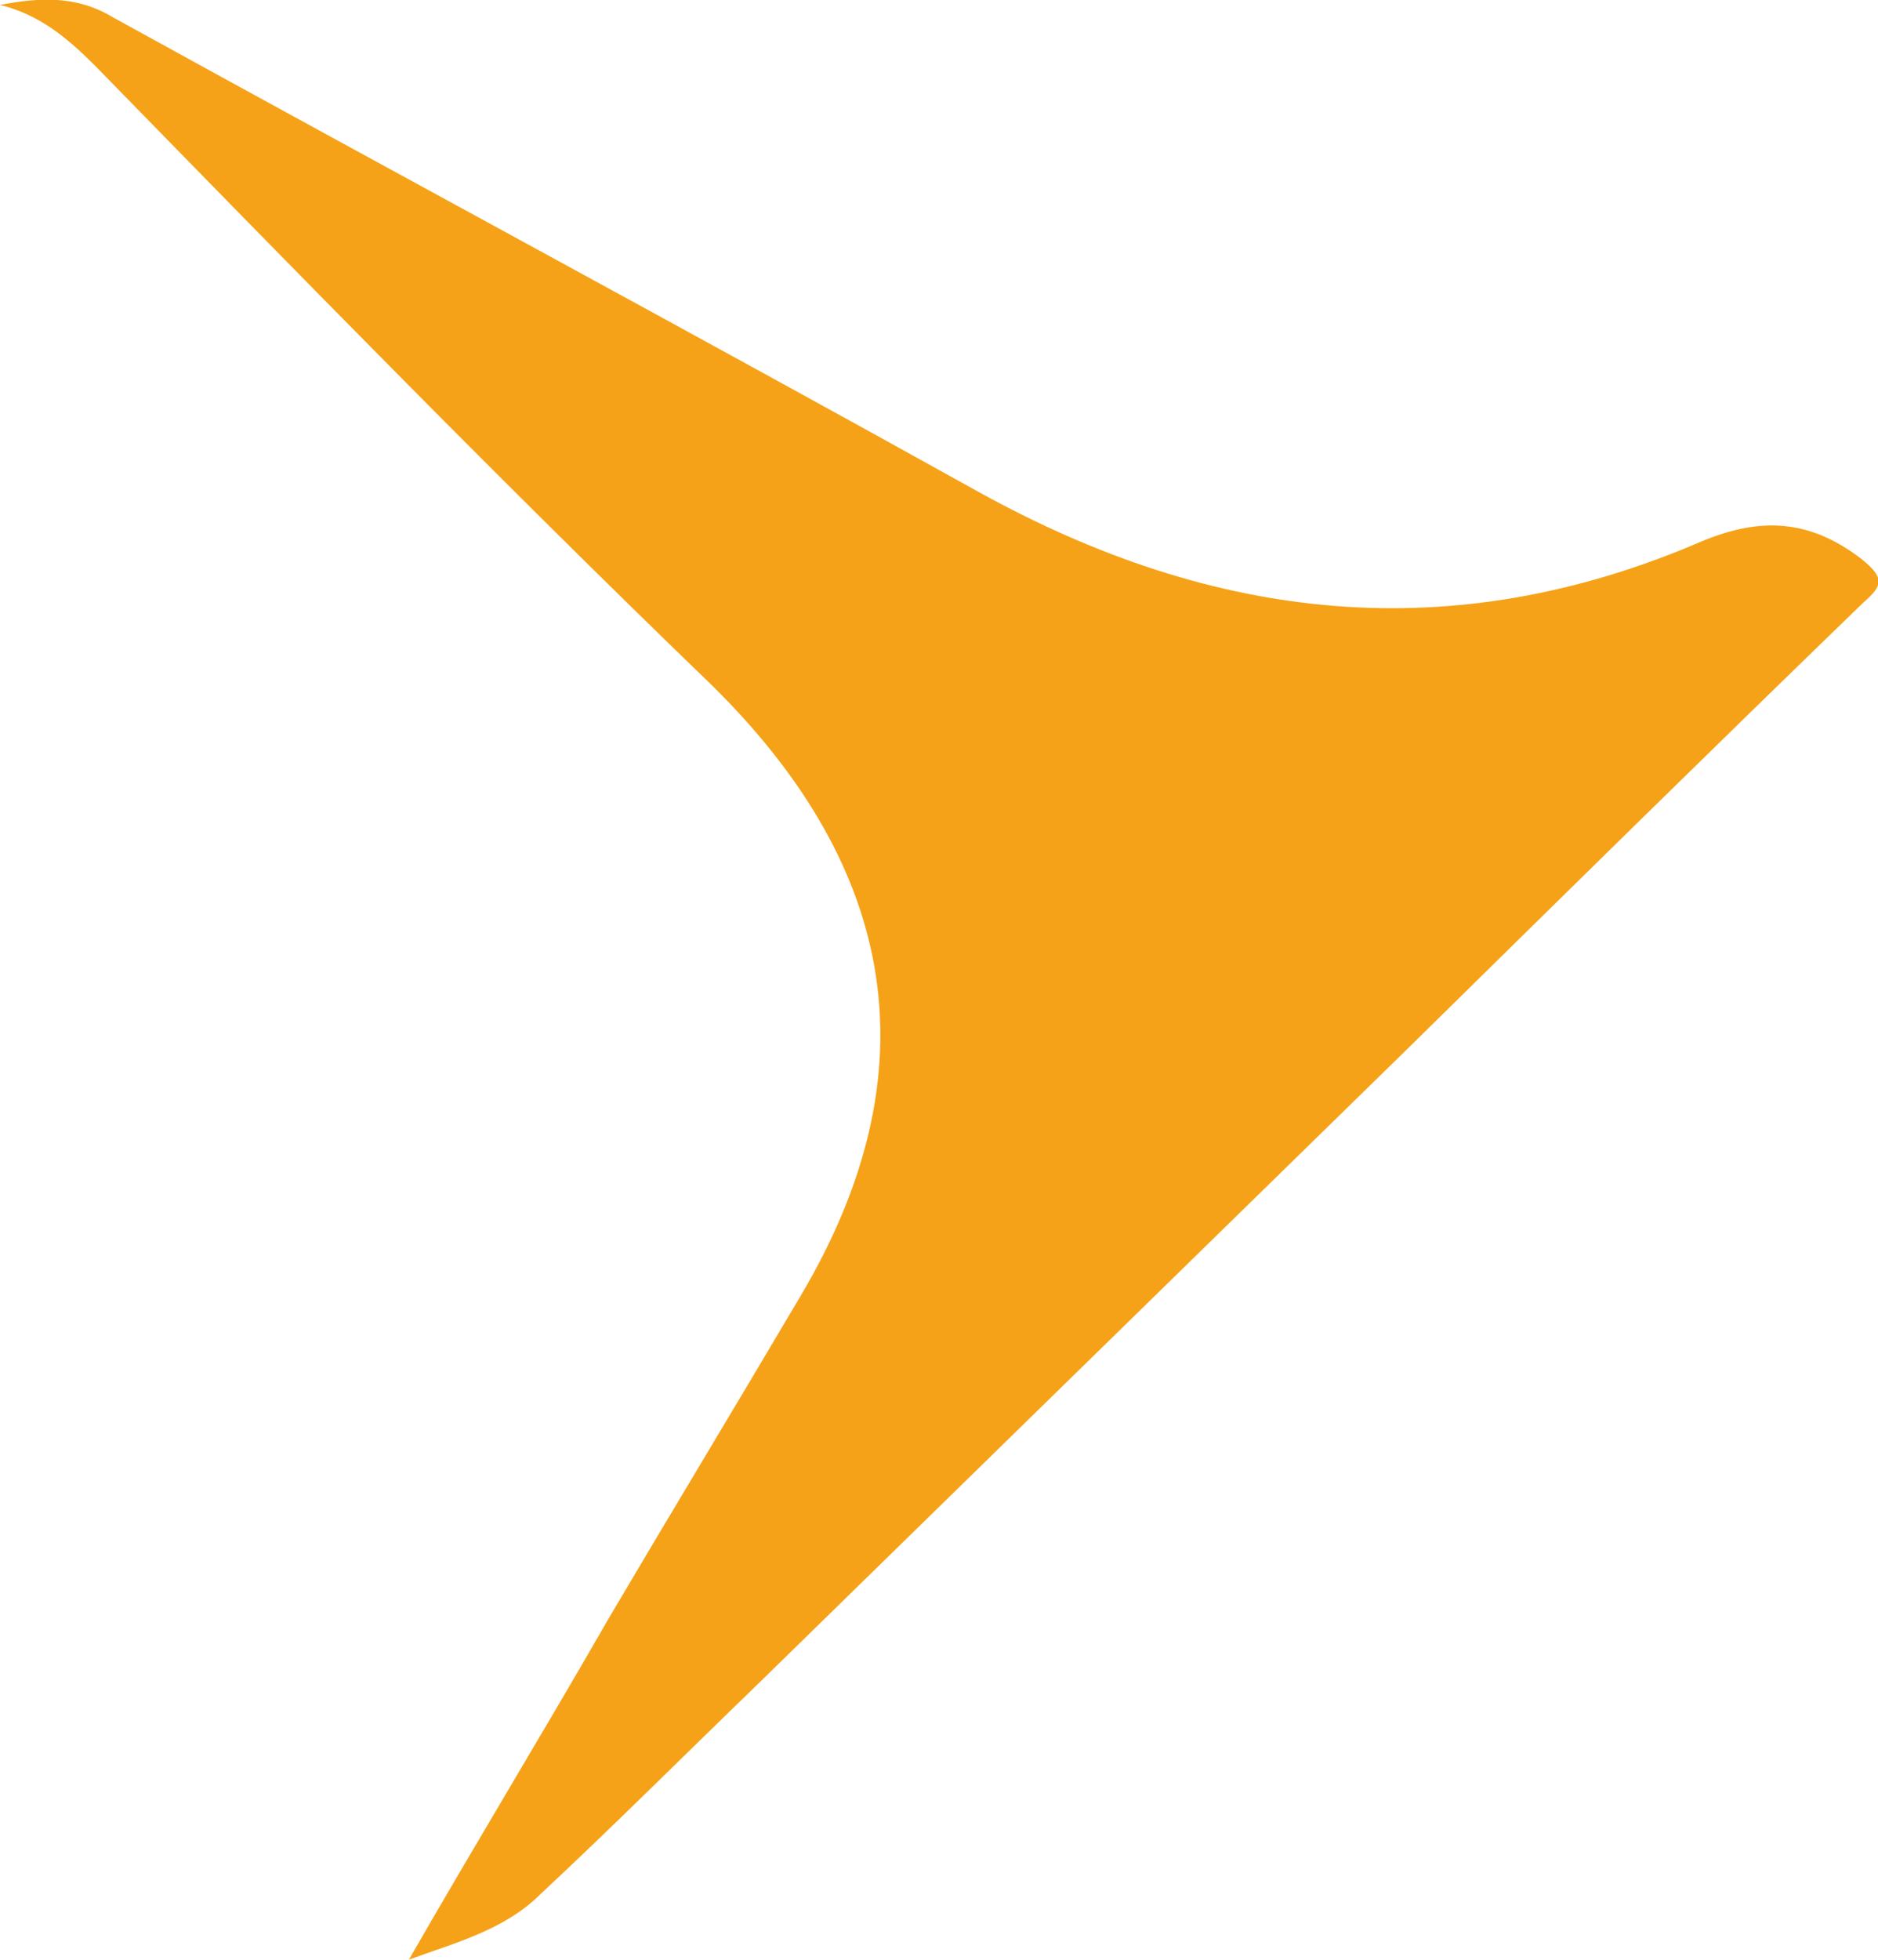 <?xml version="1.0" encoding="utf-8"?>
<!-- Generator: Adobe Illustrator 25.4.1, SVG Export Plug-In . SVG Version: 6.00 Build 0)  -->
<svg version="1.1" id="Layer_1" xmlns="http://www.w3.org/2000/svg" xmlns:xlink="http://www.w3.org/1999/xlink" x="0px" y="0px"
	 viewBox="0 0 76.7 80" style="enable-background:new 0 0 76.7 80;" xml:space="preserve">
<style type="text/css">
	.st0{fill:#F5A218;}
</style>
<path class="st0" d="M16.7,80c2.7-4.7,5.5-9.3,8.2-14c2.6-4.4,5.2-8.7,7.8-13.1c5.4-9.1,4-17.4-3.6-24.9
	C20.5,19.7,12.2,11.2,3.9,2.7C2.7,1.5,1.6,0.6,0,0.2c1.6-0.3,3.1-0.4,4.6,0.5C16.4,7.2,28.3,13.6,40,20.1c9.6,5.3,19.3,6.4,29.5,2
	c2.4-1,4.4-0.9,6.5,0.7c1,0.8,0.9,1.1,0.1,1.8c-6.2,6-12.4,12.1-18.6,18.2c-8.9,8.7-17.7,17.3-26.6,26c-2.9,2.8-5.8,5.7-8.8,8.5
	C20.6,78.8,18.6,79.3,16.7,80z"/>
</svg>
